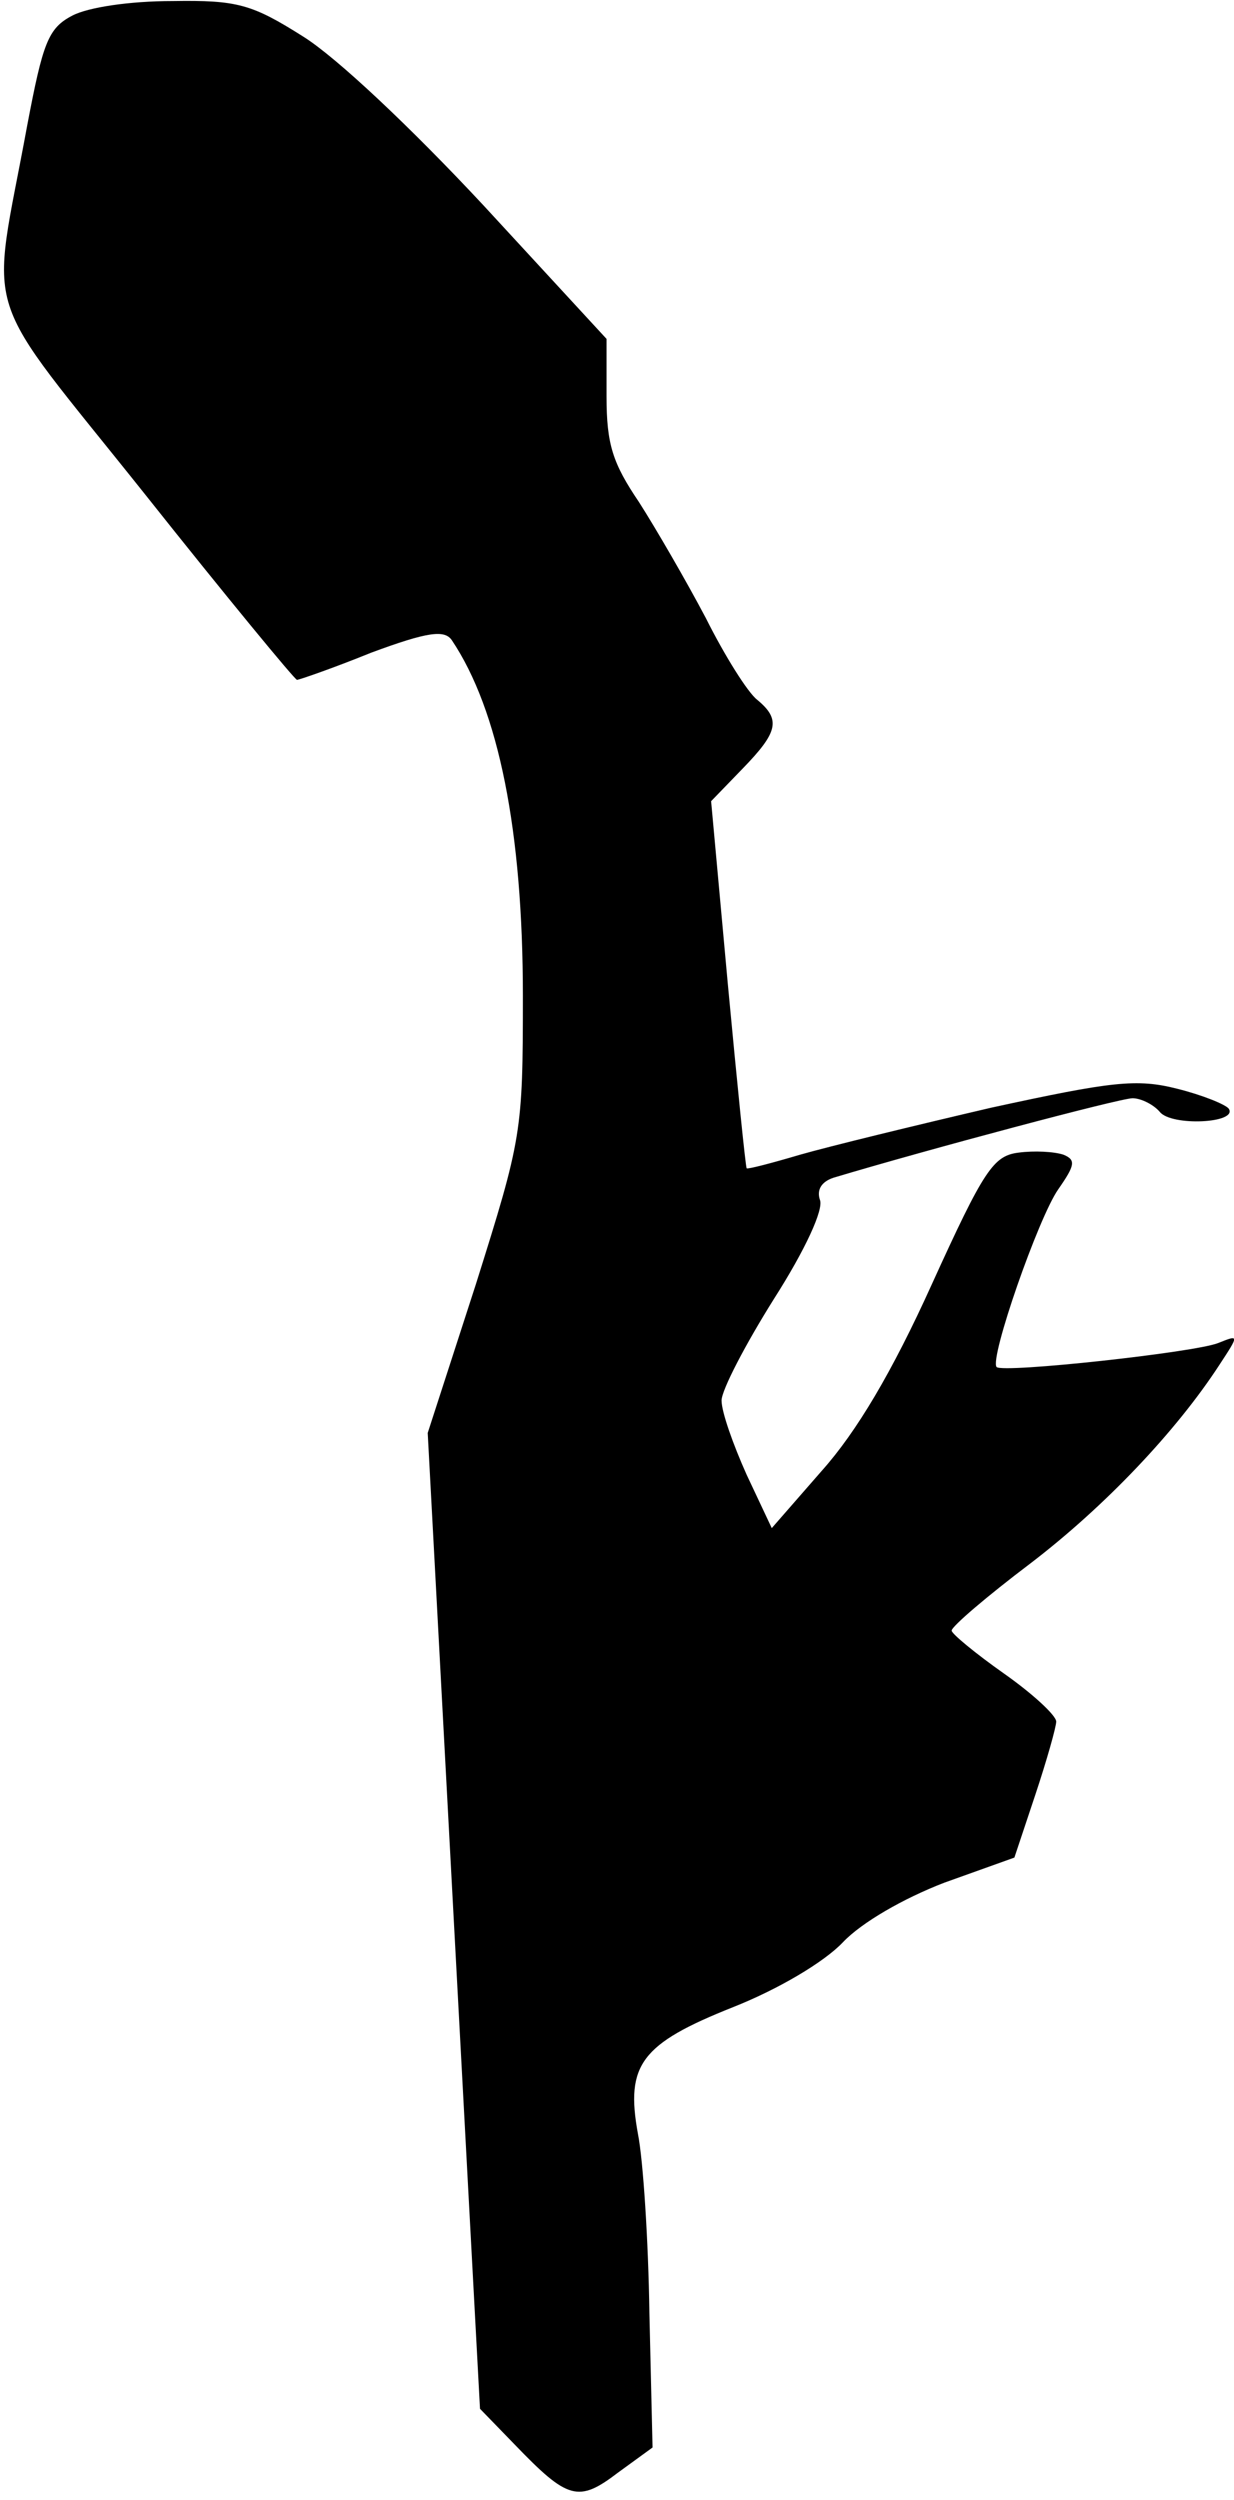 <?xml version="1.0" standalone="no"?>
<!DOCTYPE svg PUBLIC "-//W3C//DTD SVG 20010904//EN"
 "http://www.w3.org/TR/2001/REC-SVG-20010904/DTD/svg10.dtd">
<svg version="1.0" xmlns="http://www.w3.org/2000/svg"
 width="118pt" height="239pt" viewBox="0 0 118 239"
 preserveAspectRatio="xMidYMid meet">
<g transform="translate(0,239) scale(0.1,-0.1)"
fill="#000000" stroke="none">
<path fill="#000000" stroke="none" d="M69 2375 c-23 -12 -28 -26 -43 -105
-35 -191 -48 -151 113 -353 77 -97 143 -177 145 -177 2 0 34 11 71 26 54 20
70 22 77 12 45 -67 68 -183 68 -340 0 -131 -1 -136 -45 -276 l-46 -142 25
-467 25 -466 33 -34 c51 -53 61 -56 99 -27 l33 24 -3 128 c-1 70 -6 147 -11
172 -12 66 3 86 91 121 43 17 87 43 105 62 18 19 58 42 97 57 l67 24 20 60
c11 33 20 65 20 70 0 6 -23 27 -50 46 -27 19 -50 38 -50 41 0 4 34 33 75 64
72 55 140 127 181 190 19 29 19 29 -1 21 -22 -9 -206 -29 -212 -23 -7 8 40
143 59 170 16 23 17 28 5 33 -9 3 -28 4 -43 2 -24 -3 -33 -16 -83 -126 -38
-84 -72 -141 -105 -178 l-48 -55 -24 51 c-13 29 -24 60 -24 71 0 10 23 54 50
97 30 47 48 86 44 95 -3 9 1 17 13 21 90 27 274 76 286 76 8 0 20 -6 26 -13
11 -14 75 -11 66 3 -3 4 -25 13 -49 19 -39 10 -63 7 -178 -18 -73 -17 -155
-37 -183 -45 -27 -8 -50 -14 -51 -13 -1 1 -9 80 -18 176 l-16 175 30 31 c34
35 37 47 14 66 -9 7 -31 42 -49 78 -19 36 -48 86 -64 111 -25 37 -31 55 -31
101 l0 55 -118 128 c-69 74 -140 141 -172 161 -49 31 -63 35 -125 34 -41 0
-81 -6 -96 -14z"/>
</g>
</svg>
